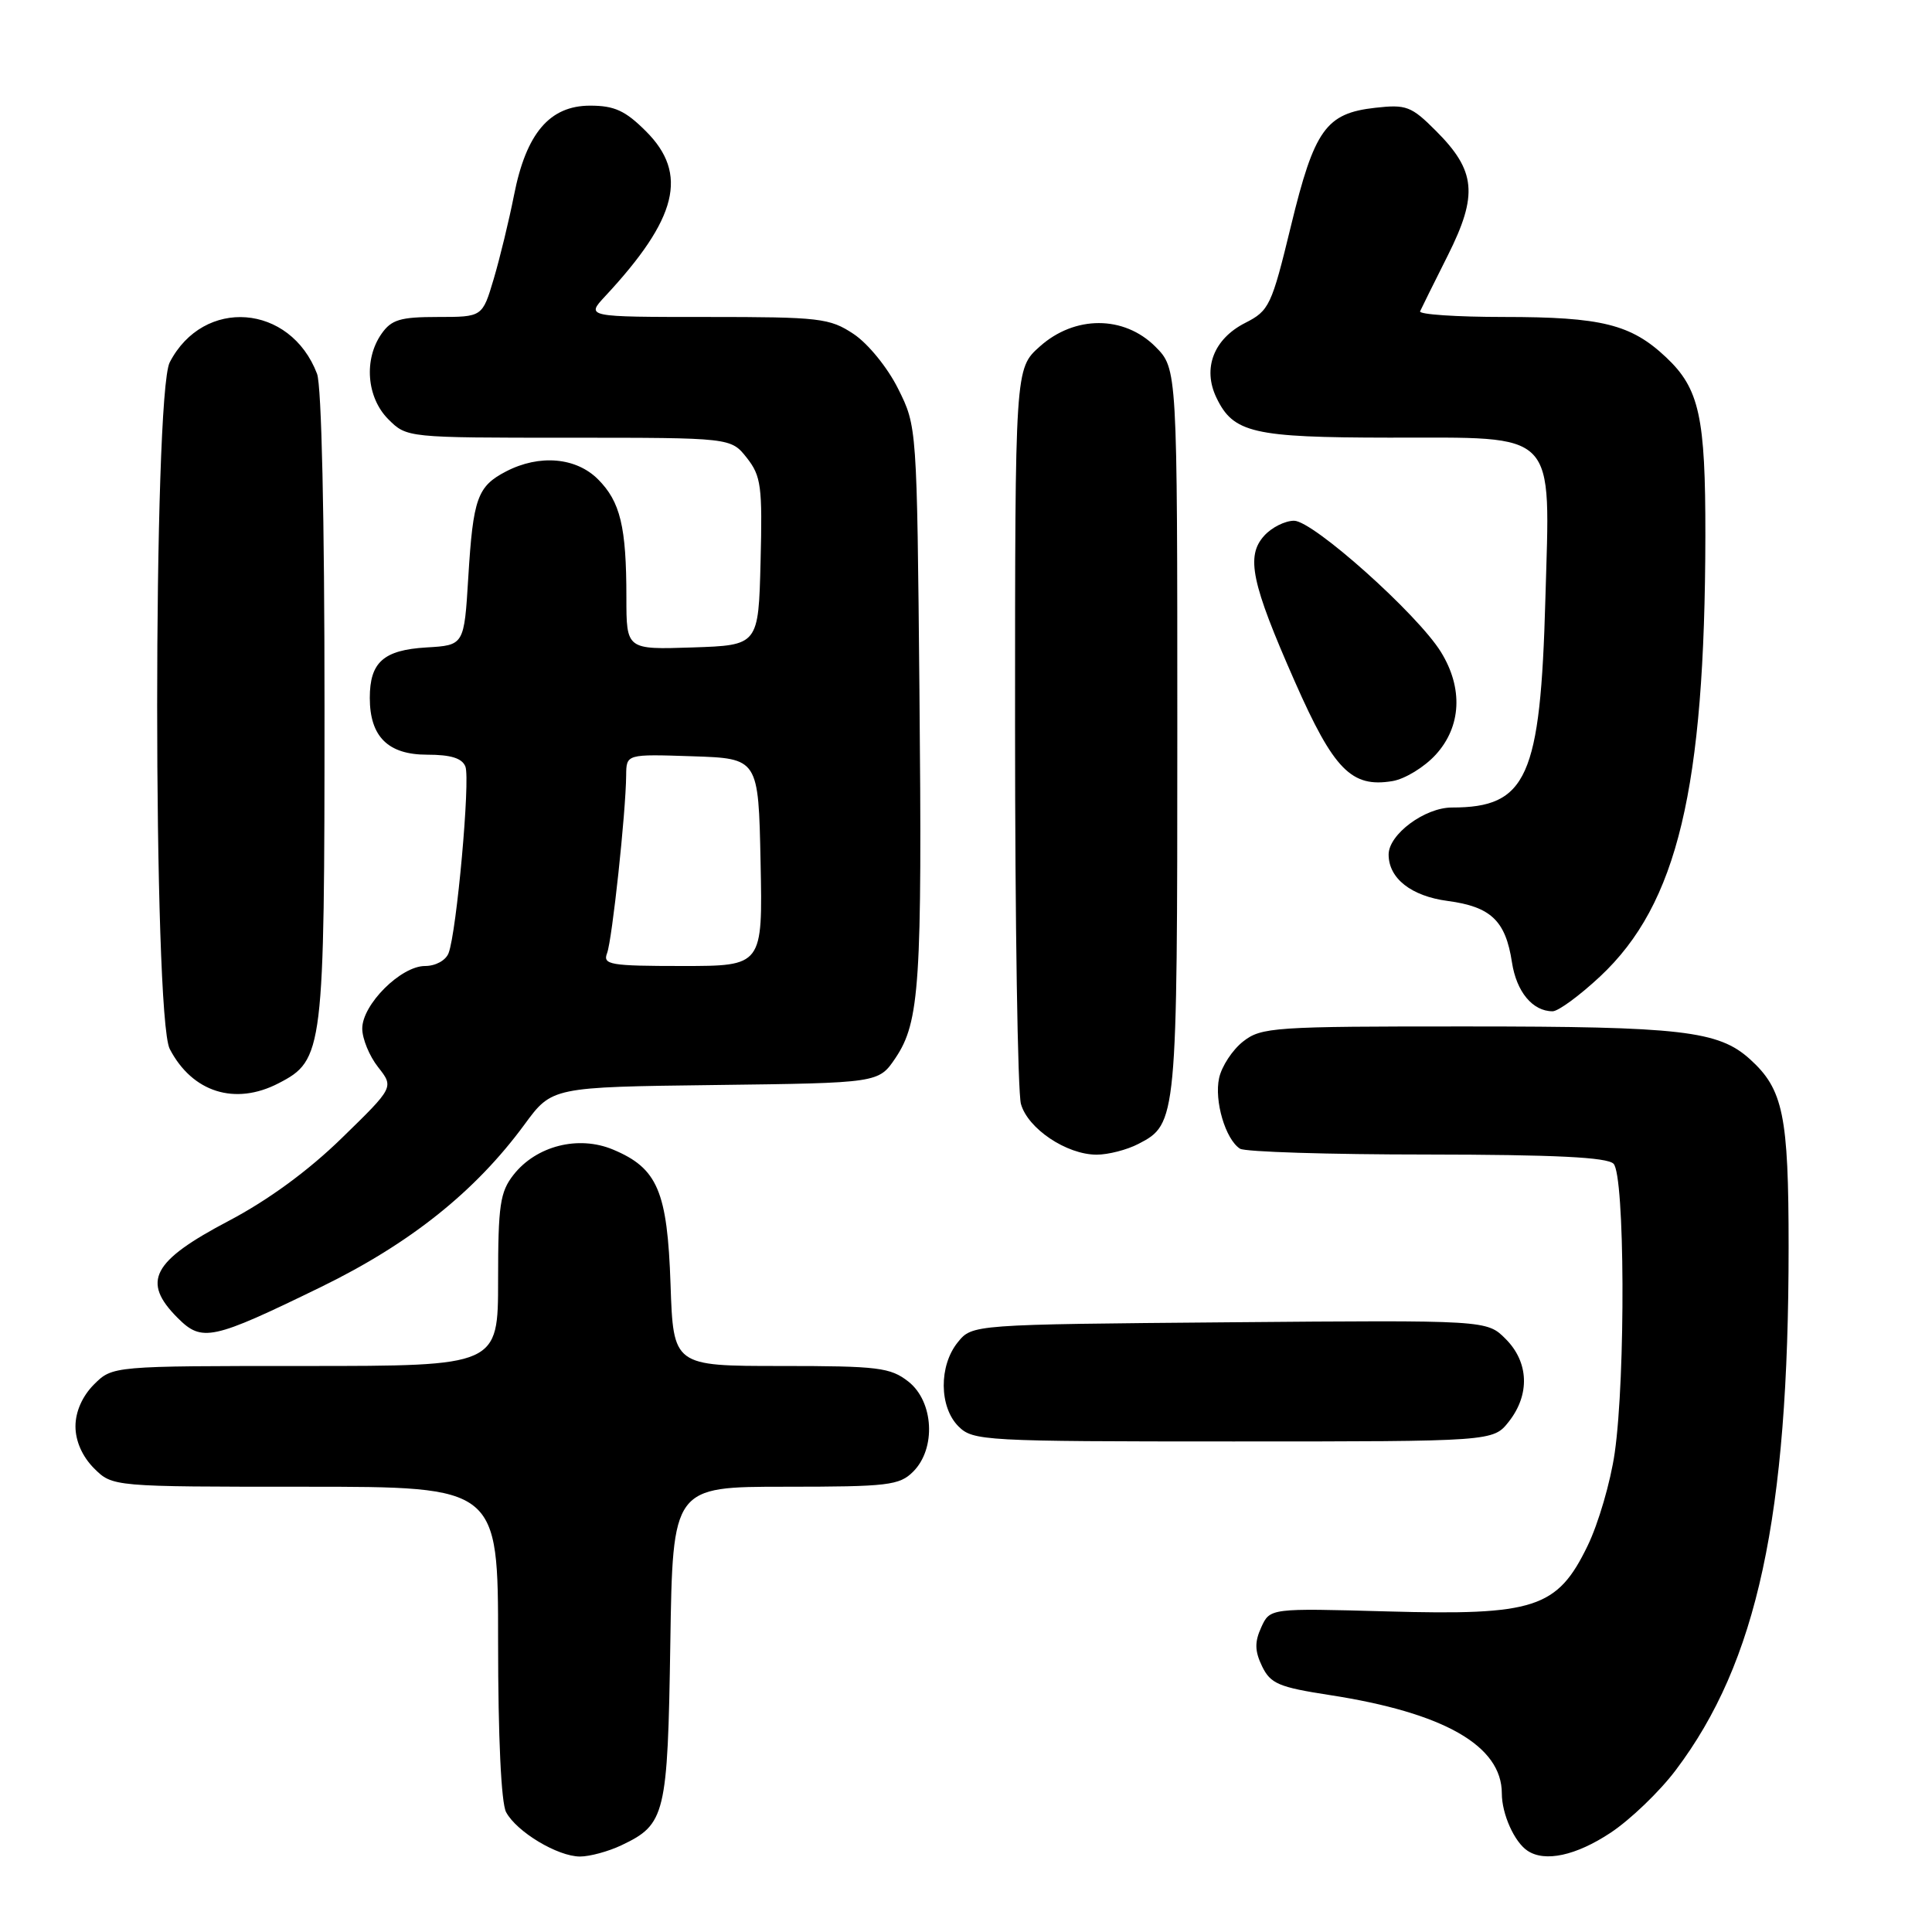 <?xml version="1.0" encoding="UTF-8" standalone="no"?>
<!DOCTYPE svg PUBLIC "-//W3C//DTD SVG 1.1//EN" "http://www.w3.org/Graphics/SVG/1.1/DTD/svg11.dtd" >
<svg xmlns="http://www.w3.org/2000/svg" xmlns:xlink="http://www.w3.org/1999/xlink" version="1.1" viewBox="0 0 256 256">
 <g >
 <path fill="currentColor"
d=" M 82.36 244.50 C 88.17 241.74 88.47 240.52 88.82 217.75 C 89.14 197.00 89.14 197.00 104.07 197.00 C 117.67 197.00 119.18 196.82 121.00 195.00 C 124.06 191.94 123.73 185.72 120.37 183.07 C 117.98 181.20 116.38 181.00 103.48 181.00 C 89.22 181.00 89.22 181.00 88.85 170.19 C 88.43 157.82 87.13 154.79 81.22 152.32 C 76.65 150.41 71.07 151.82 68.05 155.66 C 66.26 157.94 66.00 159.68 66.00 169.63 C 66.00 181.00 66.00 181.00 40.45 181.00 C 14.91 181.00 14.91 181.00 12.45 183.45 C 10.91 185.00 10.00 187.05 10.00 189.00 C 10.00 190.95 10.91 193.00 12.45 194.55 C 14.91 197.00 14.91 197.00 40.45 197.00 C 66.00 197.00 66.00 197.00 66.00 217.57 C 66.00 230.19 66.41 238.90 67.06 240.12 C 68.46 242.73 73.89 245.99 76.85 246.00 C 78.14 246.00 80.62 245.33 82.36 244.50 Z  M 213.41 242.85 C 216.02 241.12 219.90 237.40 222.03 234.57 C 232.84 220.26 237.00 200.99 237.00 165.22 C 237.00 147.78 236.29 144.34 231.88 140.35 C 227.72 136.58 222.79 136.01 194.38 136.01 C 168.72 136.00 167.13 136.11 164.71 138.01 C 163.30 139.12 161.88 141.29 161.54 142.84 C 160.87 145.87 162.39 150.99 164.31 152.21 C 164.97 152.63 176.10 152.98 189.05 152.98 C 206.02 153.00 212.94 153.34 213.80 154.20 C 215.30 155.70 215.41 182.33 213.96 192.50 C 213.41 196.35 211.79 201.91 210.35 204.86 C 206.35 213.10 203.36 214.07 183.79 213.52 C 168.28 213.09 168.28 213.09 167.12 215.63 C 166.23 217.58 166.26 218.77 167.23 220.79 C 168.35 223.10 169.44 223.56 176.17 224.60 C 191.34 226.94 199.00 231.32 199.00 237.64 C 199.00 240.36 200.66 244.08 202.40 245.23 C 204.71 246.78 208.83 245.88 213.41 242.85 Z  M 199.93 188.37 C 202.75 184.78 202.58 180.49 199.51 177.42 C 197.02 174.92 197.02 174.92 162.92 175.21 C 128.82 175.50 128.82 175.50 126.91 177.86 C 124.39 180.97 124.44 186.44 127.00 189.00 C 128.92 190.92 130.33 191.00 163.43 191.00 C 197.85 191.00 197.85 191.00 199.93 188.37 Z  M 42.50 170.55 C 54.35 164.77 62.97 157.89 69.50 149.00 C 73.14 144.04 73.14 144.04 94.78 143.77 C 116.42 143.50 116.42 143.50 118.65 140.20 C 121.87 135.41 122.20 130.34 121.83 91.50 C 121.50 56.50 121.50 56.50 119.00 51.50 C 117.60 48.69 115.01 45.52 113.10 44.25 C 109.93 42.15 108.63 42.00 93.67 42.00 C 77.63 42.00 77.63 42.00 80.19 39.25 C 89.78 28.95 91.24 23.04 85.60 17.40 C 82.86 14.66 81.42 14.00 78.19 14.00 C 72.83 14.00 69.72 17.66 68.11 25.86 C 67.45 29.20 66.24 34.19 65.42 36.96 C 63.92 42.00 63.92 42.00 58.02 42.00 C 53.05 42.00 51.87 42.35 50.56 44.22 C 48.18 47.61 48.58 52.67 51.45 55.55 C 53.91 58.00 53.92 58.00 75.38 58.00 C 96.85 58.00 96.85 58.00 98.96 60.67 C 100.86 63.09 101.03 64.44 100.78 74.42 C 100.50 85.50 100.50 85.50 91.75 85.79 C 83.00 86.08 83.00 86.08 83.00 79.16 C 83.00 69.79 82.20 66.48 79.24 63.51 C 76.33 60.60 71.48 60.18 67.07 62.46 C 63.25 64.44 62.69 66.02 62.05 76.50 C 61.50 85.50 61.50 85.50 56.50 85.79 C 50.82 86.13 49.00 87.75 49.00 92.47 C 49.00 97.60 51.41 100.00 56.59 100.00 C 59.75 100.00 61.24 100.47 61.67 101.58 C 62.33 103.31 60.51 123.51 59.44 126.29 C 59.07 127.26 57.72 128.00 56.32 128.00 C 53.12 128.00 48.00 133.10 48.00 136.29 C 48.00 137.63 48.94 139.93 50.10 141.40 C 52.20 144.07 52.20 144.07 45.31 150.78 C 40.88 155.11 35.54 159.02 30.31 161.77 C 20.14 167.12 18.72 169.81 23.55 174.64 C 26.77 177.86 28.09 177.57 42.50 170.55 Z  M 150.85 151.57 C 155.95 148.94 156.00 148.45 156.00 96.88 C 156.00 48.85 156.00 48.85 153.08 45.92 C 148.93 41.78 142.40 41.77 137.77 45.92 C 134.50 48.84 134.50 48.84 134.50 96.17 C 134.50 122.20 134.85 144.75 135.28 146.28 C 136.19 149.55 141.32 152.99 145.30 153.00 C 146.84 153.00 149.34 152.36 150.85 151.57 Z  M 36.91 143.54 C 42.86 140.47 43.00 139.34 43.00 93.66 C 43.00 68.68 42.61 51.09 42.01 49.53 C 38.48 40.25 26.97 39.36 22.49 48.01 C 20.27 52.32 20.27 134.68 22.49 138.99 C 25.47 144.73 31.14 146.53 36.91 143.54 Z  M 212.03 129.38 C 222.27 119.80 225.92 104.52 225.97 71.00 C 225.99 55.21 225.18 51.50 220.76 47.34 C 216.12 42.97 212.23 42.00 199.27 42.00 C 192.98 42.00 187.98 41.66 188.17 41.25 C 188.35 40.84 190.01 37.50 191.85 33.83 C 195.87 25.81 195.57 22.63 190.26 17.33 C 187.01 14.07 186.33 13.82 182.24 14.28 C 175.69 15.01 174.16 17.15 171.06 29.93 C 168.49 40.52 168.18 41.17 164.99 42.79 C 160.82 44.91 159.32 48.81 161.18 52.69 C 163.42 57.37 166.02 57.97 184.06 57.99 C 206.64 58.01 205.40 56.72 204.77 79.40 C 204.12 103.03 202.33 107.00 192.39 107.00 C 188.79 107.00 184.00 110.56 184.00 113.23 C 184.00 116.39 186.99 118.74 191.82 119.38 C 197.55 120.14 199.50 122.00 200.34 127.50 C 200.94 131.43 203.08 134.00 205.73 134.00 C 206.48 134.00 209.31 131.92 212.03 129.38 Z  M 190.25 99.99 C 193.64 96.27 193.89 91.18 190.93 86.39 C 187.82 81.36 173.99 69.00 171.47 69.00 C 170.28 69.00 168.50 69.89 167.52 70.98 C 165.06 73.69 165.80 77.23 171.57 90.31 C 176.73 102.01 179.08 104.40 184.50 103.50 C 186.15 103.23 188.74 101.65 190.25 99.99 Z  M 80.44 126.30 C 81.11 124.55 82.93 107.64 82.97 102.71 C 83.00 99.92 83.00 99.92 91.75 100.21 C 100.50 100.50 100.50 100.50 100.78 114.25 C 101.06 128.00 101.06 128.00 90.42 128.00 C 80.83 128.00 79.85 127.83 80.44 126.30 Z "/>
</g>
</svg>